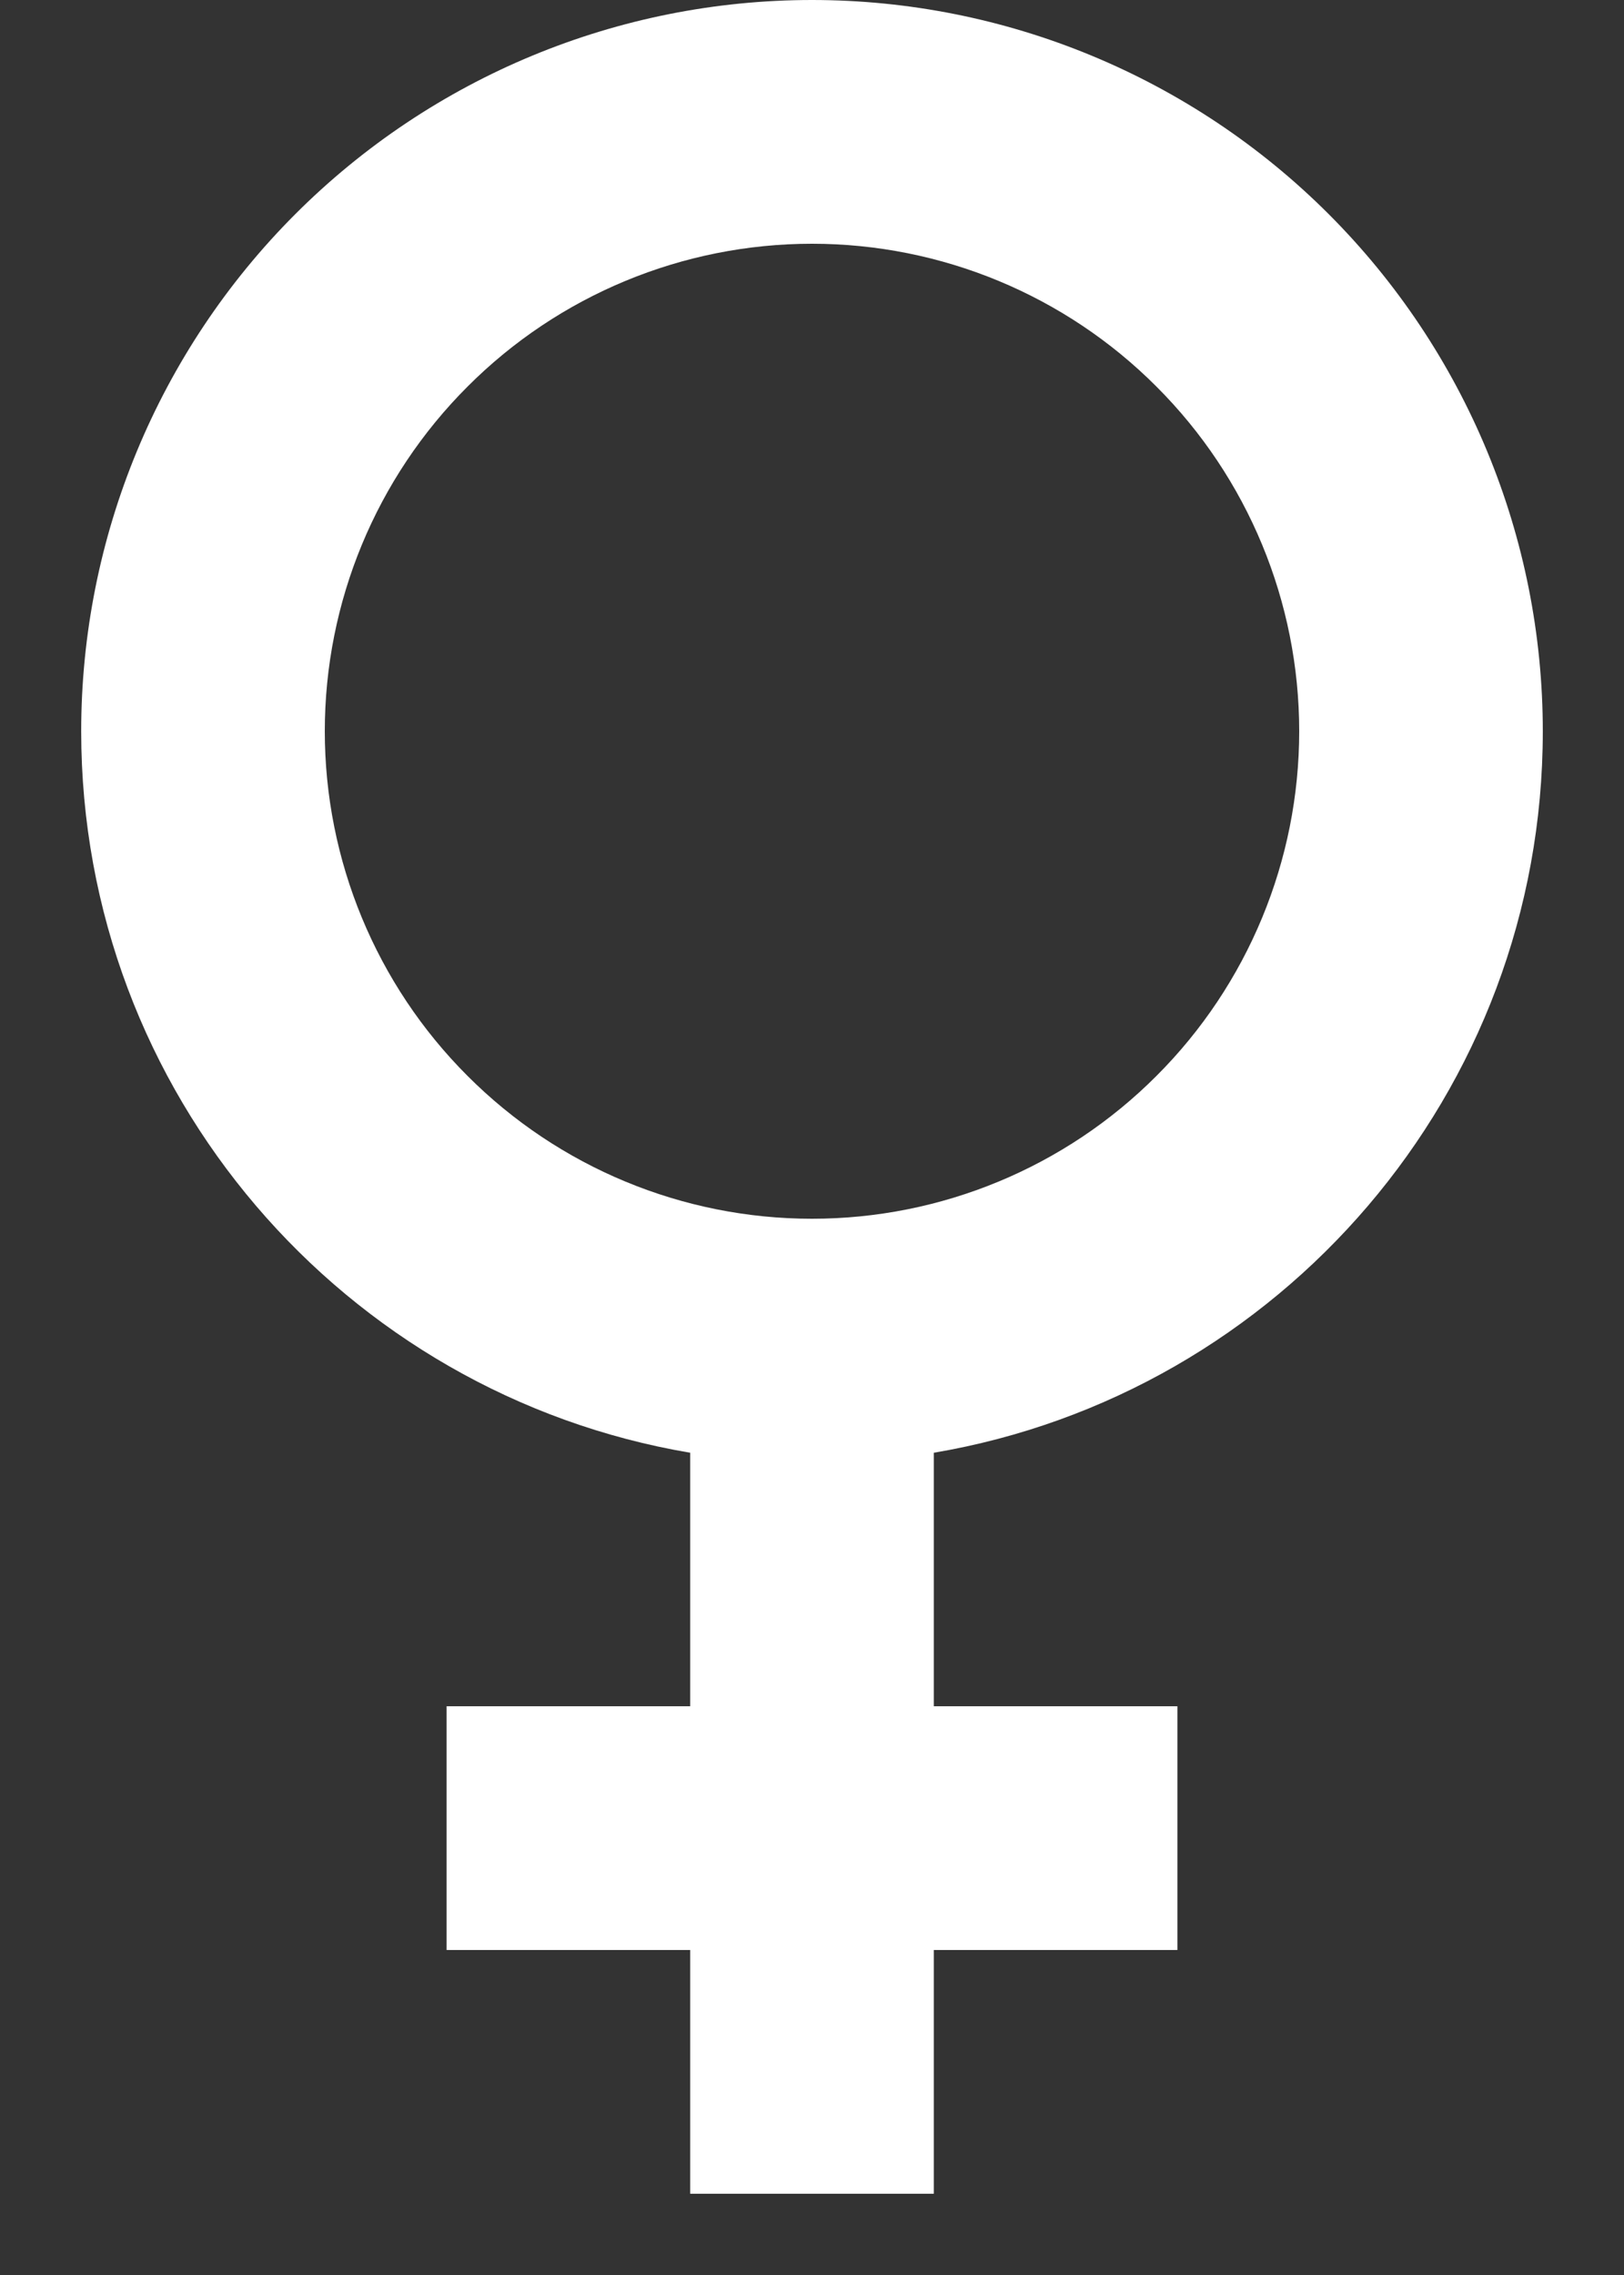 <svg width="10" height="14" viewBox="0 0 10 14" fill="none" xmlns="http://www.w3.org/2000/svg">
<rect x="0" y="0" width="10" height="14" fill="#333333" stroke="none"/>
<path d="M5 -0C6.193 -0 7.338 0.474 8.182 1.318C9.026 2.162 9.5 3.306 9.5 4.5C9.5 6.727 7.88 8.58 5.75 8.94V10.5H7.25V12H5.75V13.5H4.25V12H2.75V10.5H4.25V8.94C2.12 8.58 0.5 6.727 0.5 4.5C0.5 3.306 0.974 2.162 1.818 1.318C2.662 0.474 3.806 -0 5 -0ZM5 1.5C4.204 1.5 3.441 1.816 2.879 2.379C2.316 2.941 2 3.704 2 4.5C2 5.295 2.316 6.059 2.879 6.621C3.441 7.184 4.204 7.5 5 7.5C5.796 7.5 6.559 7.184 7.121 6.621C7.684 6.059 8 5.295 8 4.5C8 3.704 7.684 2.941 7.121 2.379C6.559 1.816 5.796 1.5 5 1.5Z" fill="white"/>
</svg>

